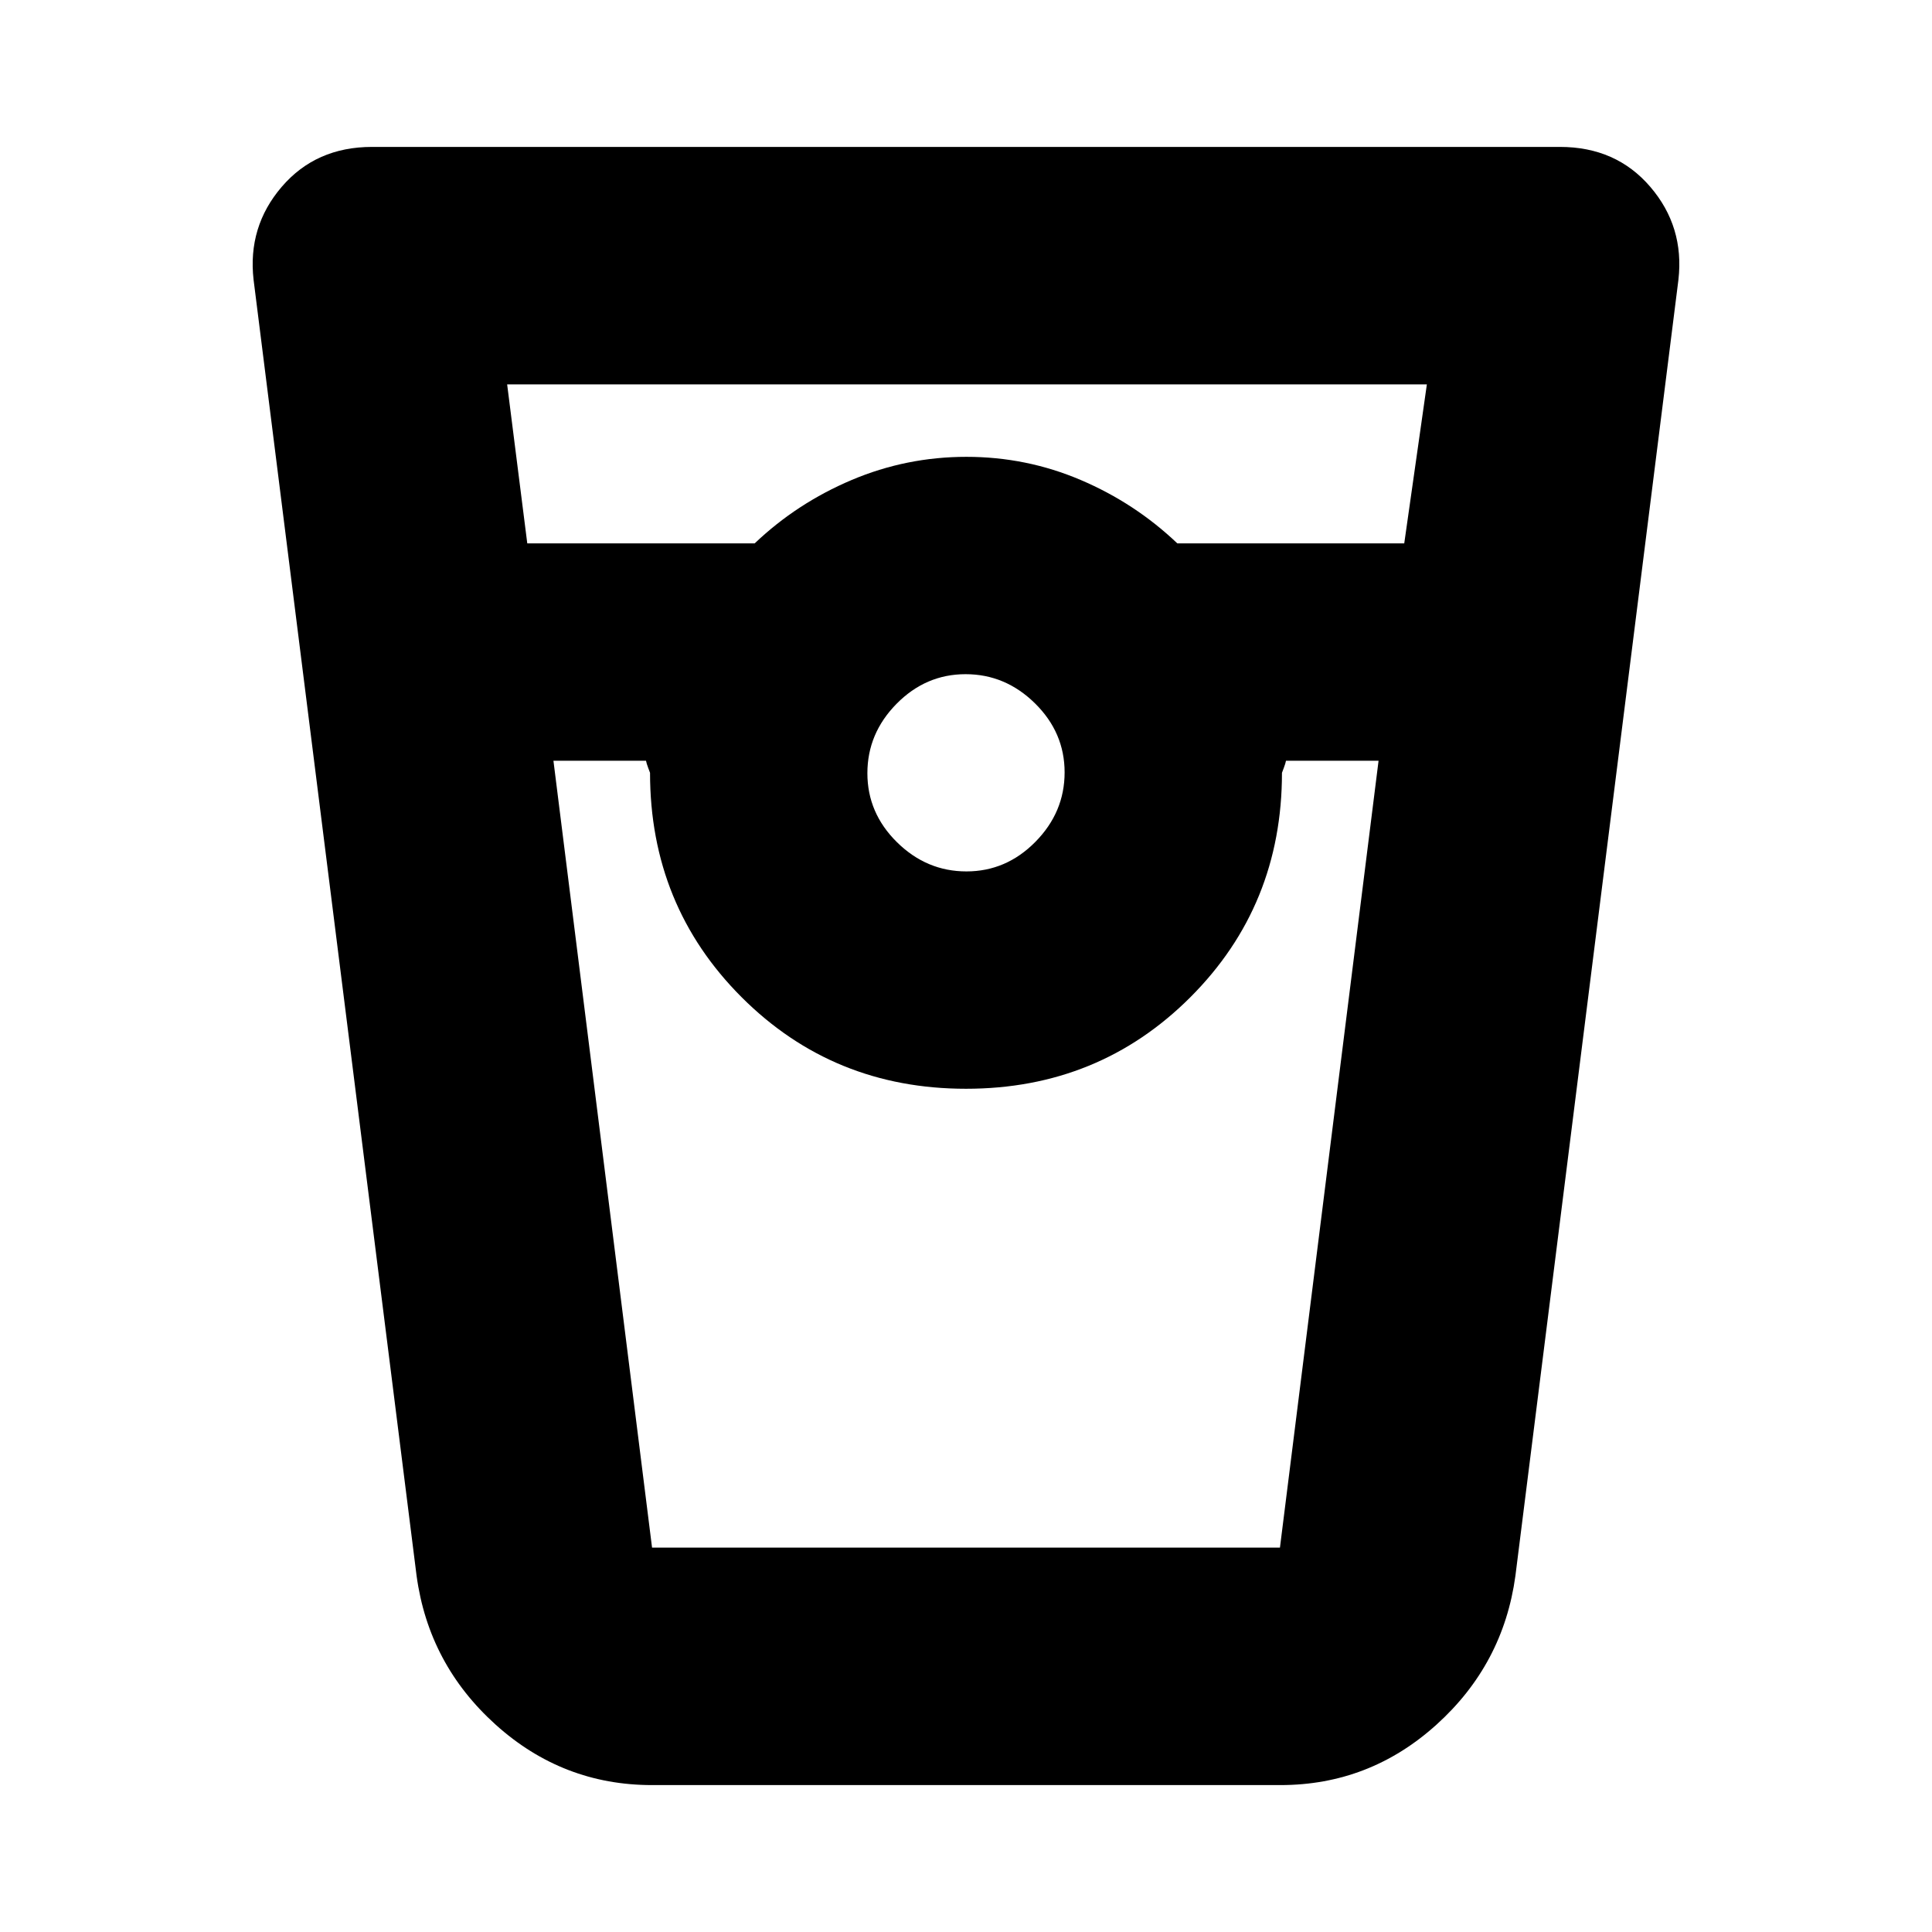 <svg xmlns="http://www.w3.org/2000/svg" height="20" viewBox="0 -960 960 960" width="20"><path d="M324-73q-44.377 0-77.688-30Q213-133 207-177l-81-644q-3-26.364 14-46.182T184.865-887h590.27Q803-887 820-867.182q17 19.818 14 46.182l-81 644q-6 44-39.252 74-33.251 30-77.547 30H324Zm-62-617h113q21-20 48.198-31.5 27.199-11.5 57-11.5Q510-733 537-721.5t48 31.5h112.762L709-769H252l10 79Zm218.212 163Q500-527 514.5-541.712q14.5-14.713 14.5-34.5Q529-596 514.288-610.5q-14.713-14.5-34.5-14.5Q460-625 445.5-610.288q-14.5 14.713-14.5 34.5Q431-556 445.712-541.5q14.713 14.5 34.5 14.5ZM275-582l49 391h312l49-391h-46q-.2 1.207-1.1 3.603L637-576q0 66-45.5 111.5T480-419q-66 0-111.5-45.5T323-576l-.9-2.397q-.9-2.396-1.1-3.603h-46Zm49 391h-3 318-315Z"/></svg>